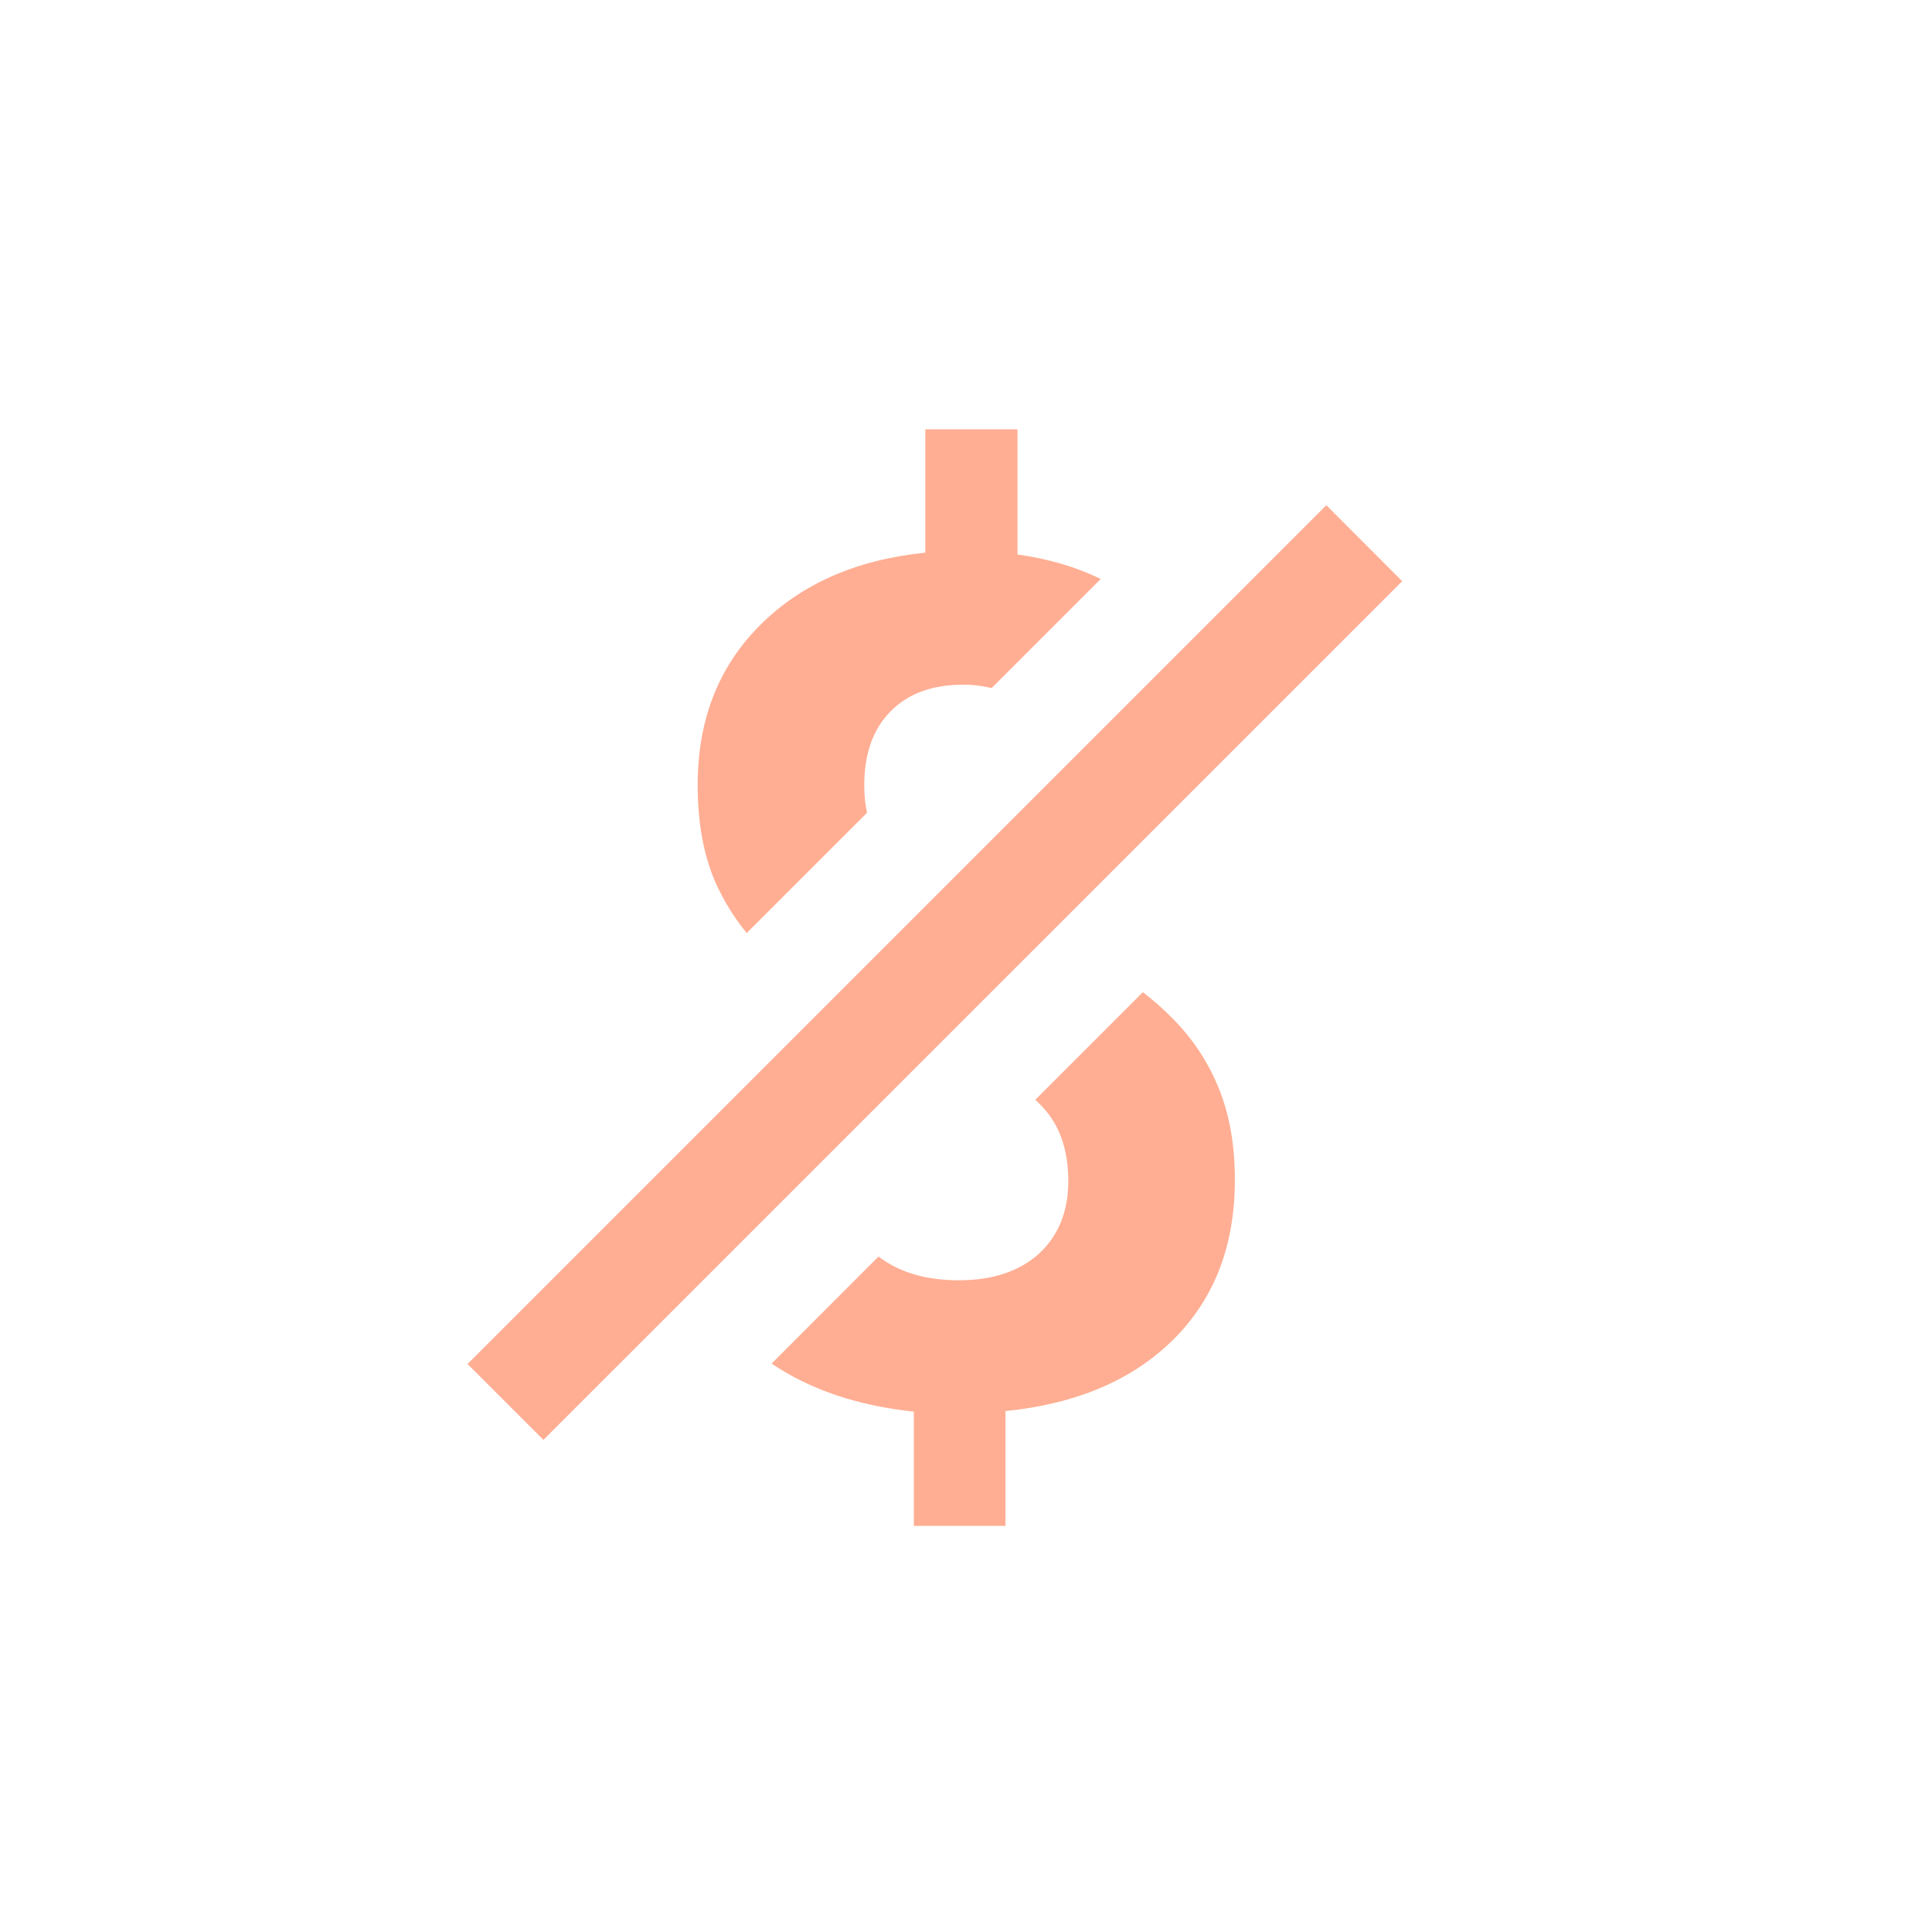 <svg width="18" height="18" viewBox="0 0 18 18" fill="none" xmlns="http://www.w3.org/2000/svg">
<path fill-rule="evenodd" clip-rule="evenodd" d="M7.189 12.704C7.546 12.946 7.987 13.096 8.514 13.152V14.216H9.368V13.147C10.034 13.079 10.556 12.855 10.936 12.476C11.316 12.096 11.505 11.602 11.505 10.993C11.505 10.667 11.455 10.383 11.355 10.139C11.255 9.892 11.11 9.674 10.92 9.484C10.838 9.4 10.747 9.32 10.648 9.244L9.646 10.246C9.668 10.266 9.688 10.286 9.706 10.306C9.871 10.477 9.953 10.71 9.953 11.004C9.953 11.287 9.862 11.512 9.679 11.681C9.497 11.845 9.248 11.928 8.933 11.928C8.626 11.928 8.377 11.854 8.185 11.707L7.189 12.704ZM6.957 8.693L8.078 7.572C8.06 7.494 8.052 7.409 8.052 7.319C8.052 7.026 8.132 6.797 8.293 6.632C8.455 6.464 8.682 6.379 8.976 6.379C9.069 6.379 9.157 6.39 9.238 6.411L10.255 5.394C10.025 5.282 9.767 5.206 9.48 5.166V4H8.621V5.149C7.98 5.214 7.466 5.439 7.08 5.826C6.693 6.213 6.5 6.709 6.5 7.314C6.5 7.665 6.555 7.967 6.666 8.222C6.743 8.393 6.84 8.55 6.957 8.693Z" fill="#FFAE93"/>
<path fill-rule="evenodd" clip-rule="evenodd" d="M13.064 5.415L5.063 13.415L4.356 12.708L12.357 4.707L13.064 5.415Z" fill="#FFAE93"/>
</svg>

